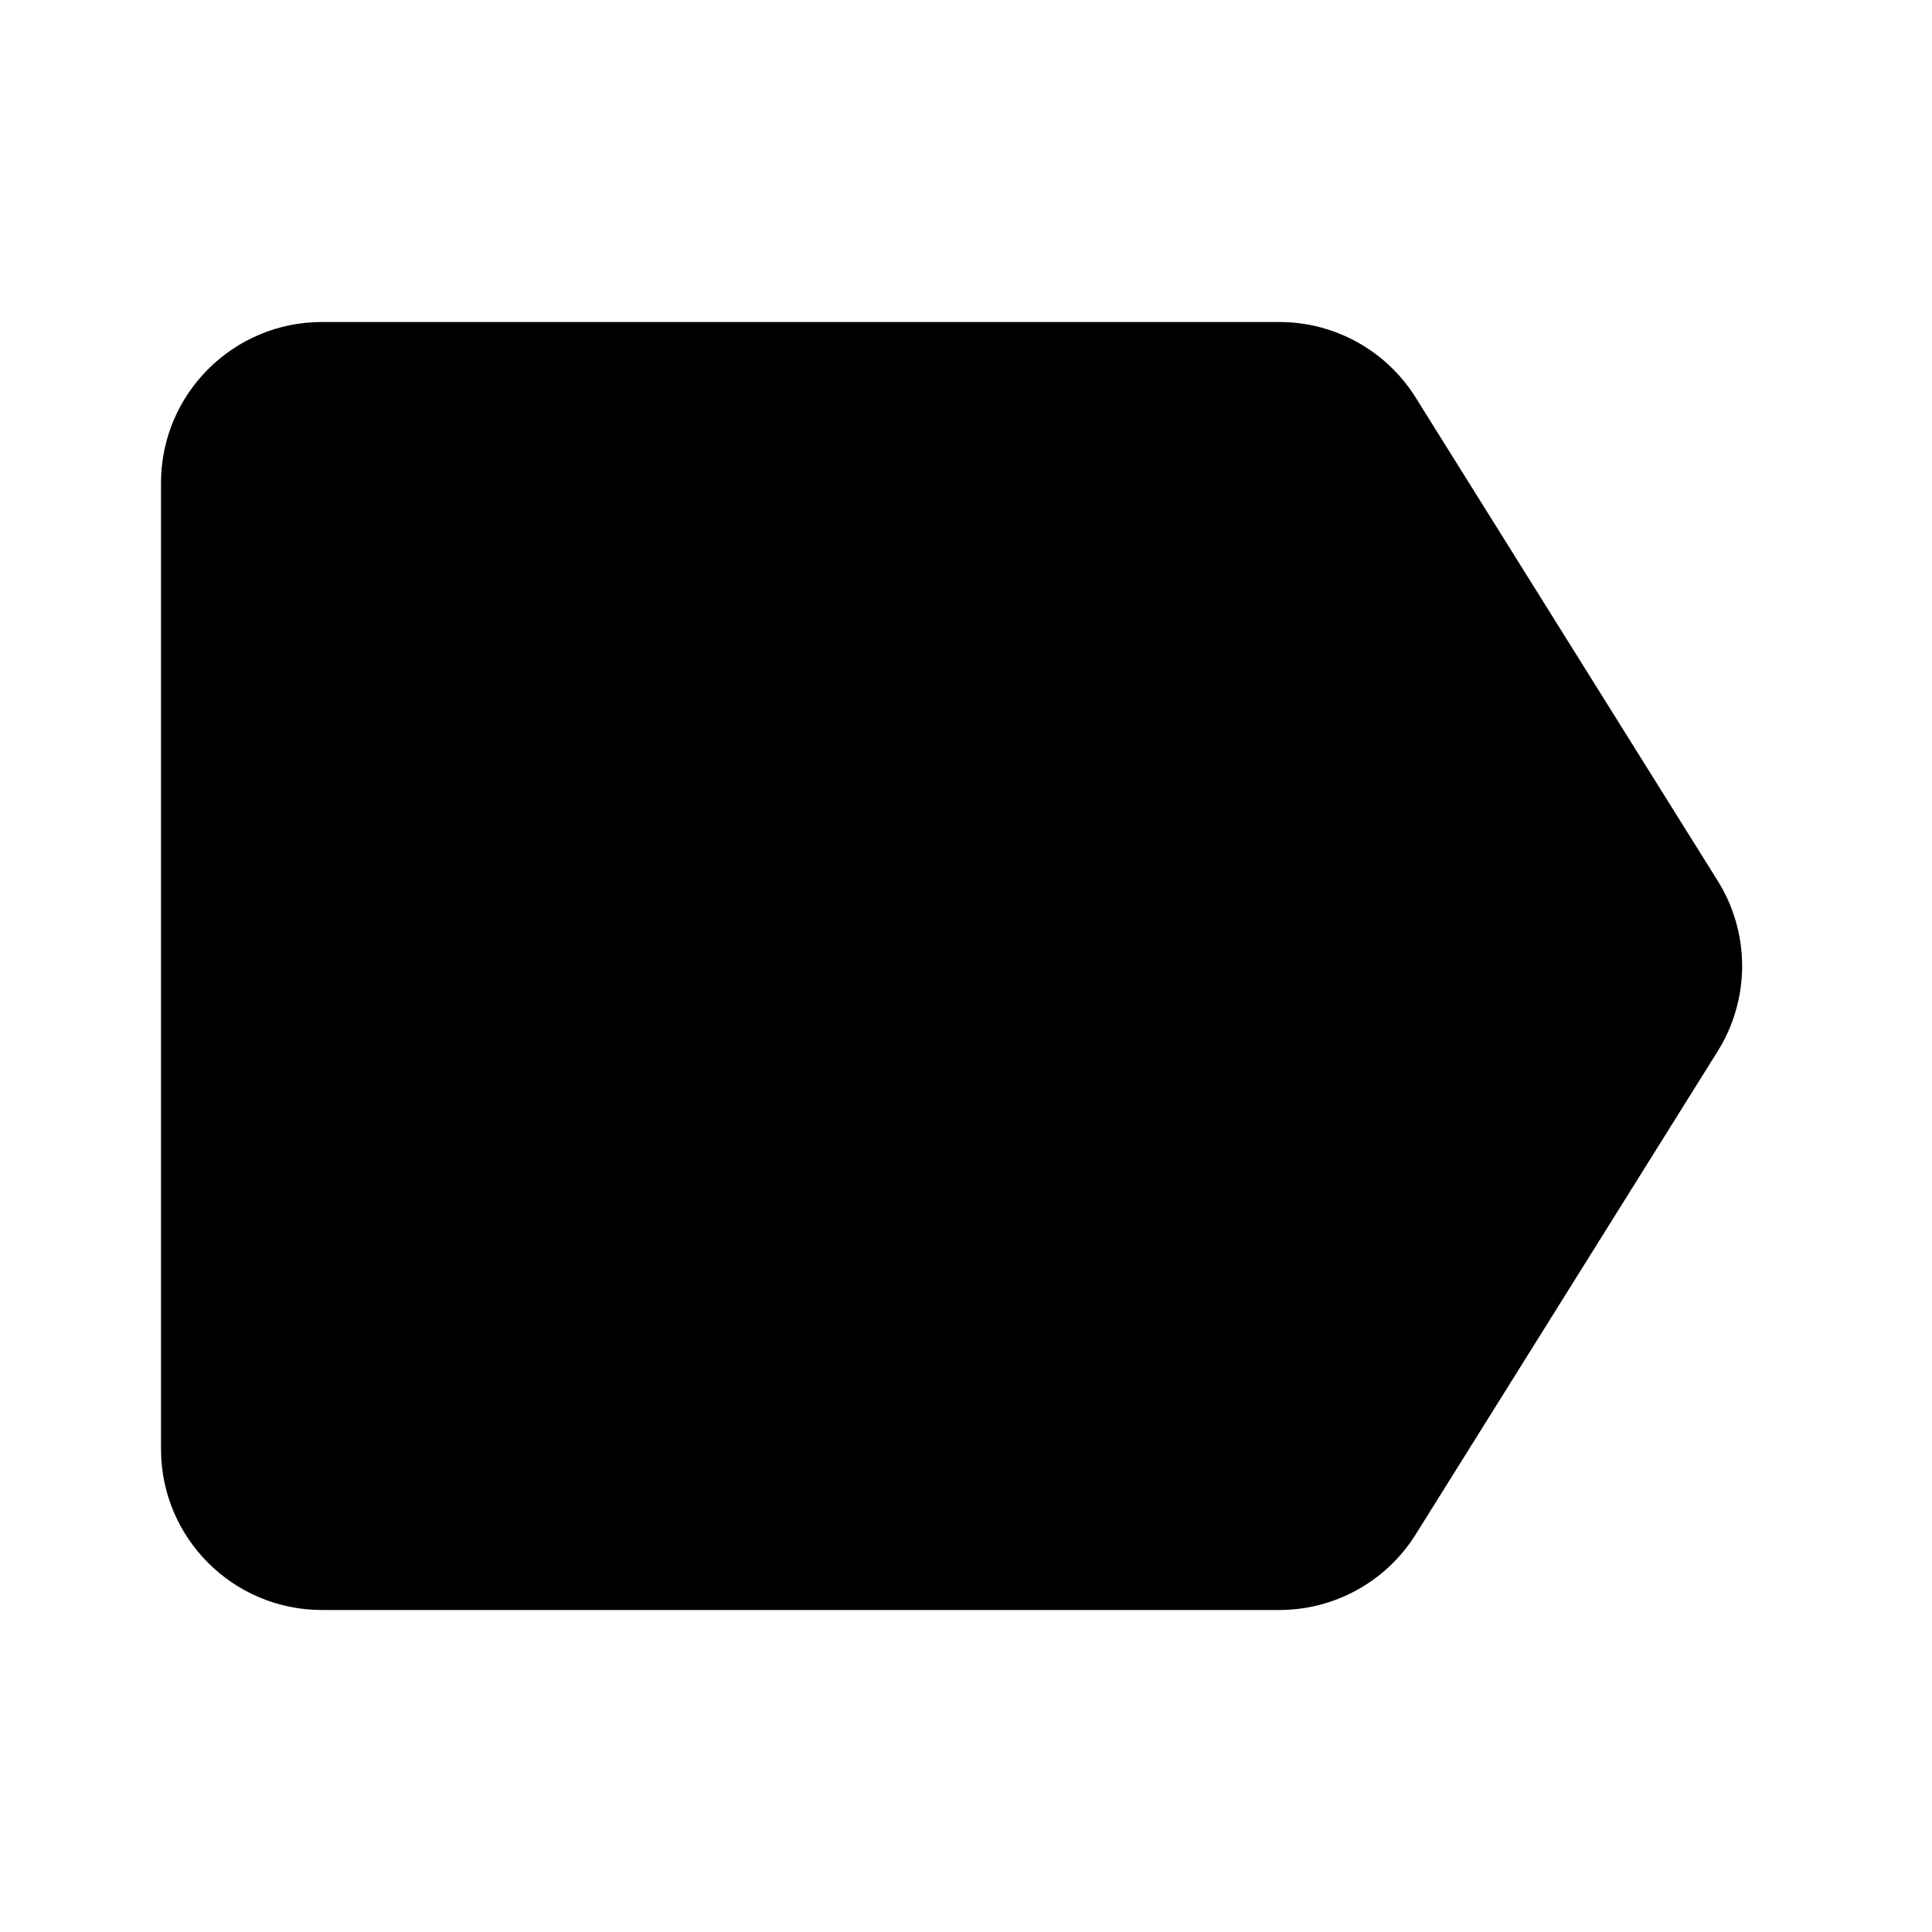 <svg viewBox="0 0 24 24" xmlns="http://www.w3.org/2000/svg"><path d="M14 9L8 15M14 15L8 9"/><path d="M2 6C2 4.895 2.895 4 4 4H15.892C16.581 4 17.222 4.355 17.587 4.94L21.337 10.94C21.743 11.588 21.743 12.412 21.337 13.06L17.587 19.06C17.222 19.645 16.581 20 15.892 20H4C2.895 20 2 19.105 2 18V6Z"/></svg>